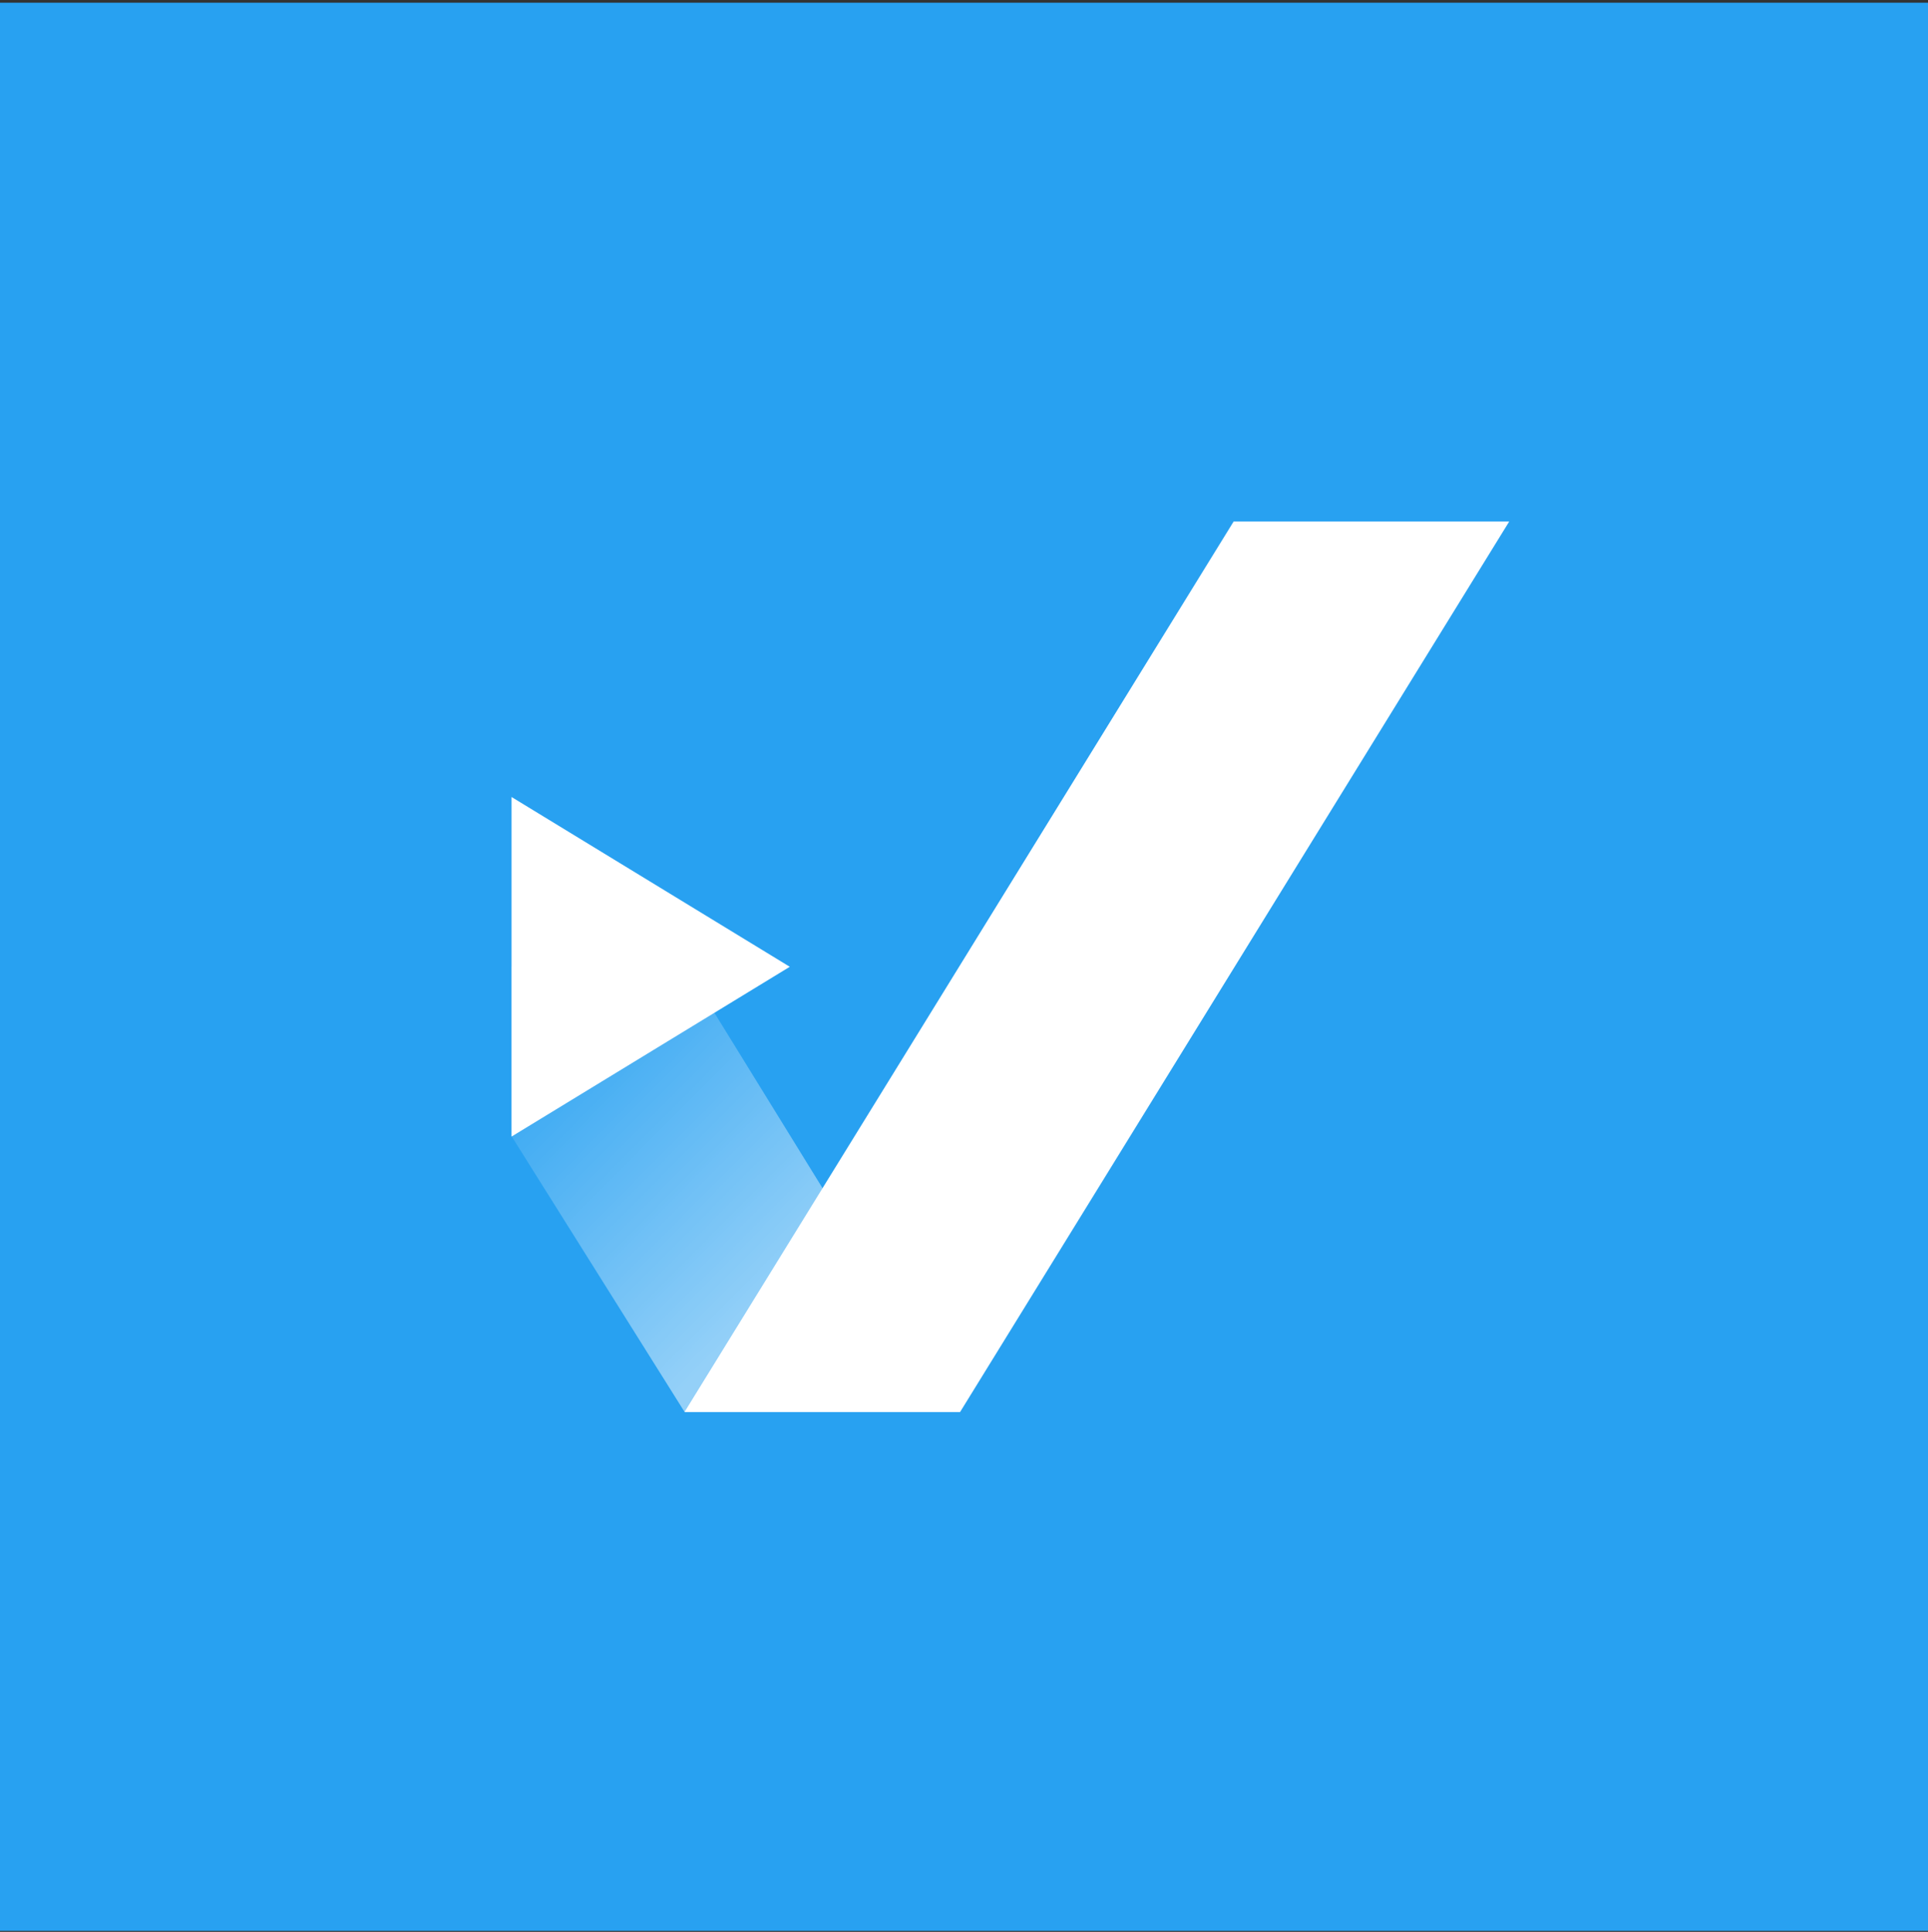 <svg width="512" height="513" viewBox="0 0 512 513" fill="none" xmlns="http://www.w3.org/2000/svg">
<rect x="0" y="0" width="512" height="513" fill="#333333" stroke="none"/>
<rect width="512" height="512" transform="translate(0 0.72)" fill="#28A1F1"/>
<path fill-rule="evenodd" clip-rule="evenodd" d="M254.959 374.733L182.165 256.694H135.785V301.61L181.777 374.897L254.959 374.898V374.733Z" fill="url(#paint0_linear_15_27)" fill-opacity="0.5"/>
<path d="M209.734 256.72L135.846 301.806V211.635L209.734 256.72Z" fill="white"/>
<path d="M327.601 138.49H400.783L254.959 374.95H181.777L327.601 138.49Z" fill="white"/>
<defs>
<linearGradient id="paint0_linear_15_27" x1="135.785" y1="256.694" x2="254.959" y2="374.898" gradientUnits="userSpaceOnUse">
<stop offset="0.195" stop-color="white" stop-opacity="0.25"/>
<stop offset="0.66" stop-color="white"/>
</linearGradient>
</defs>
</svg>
